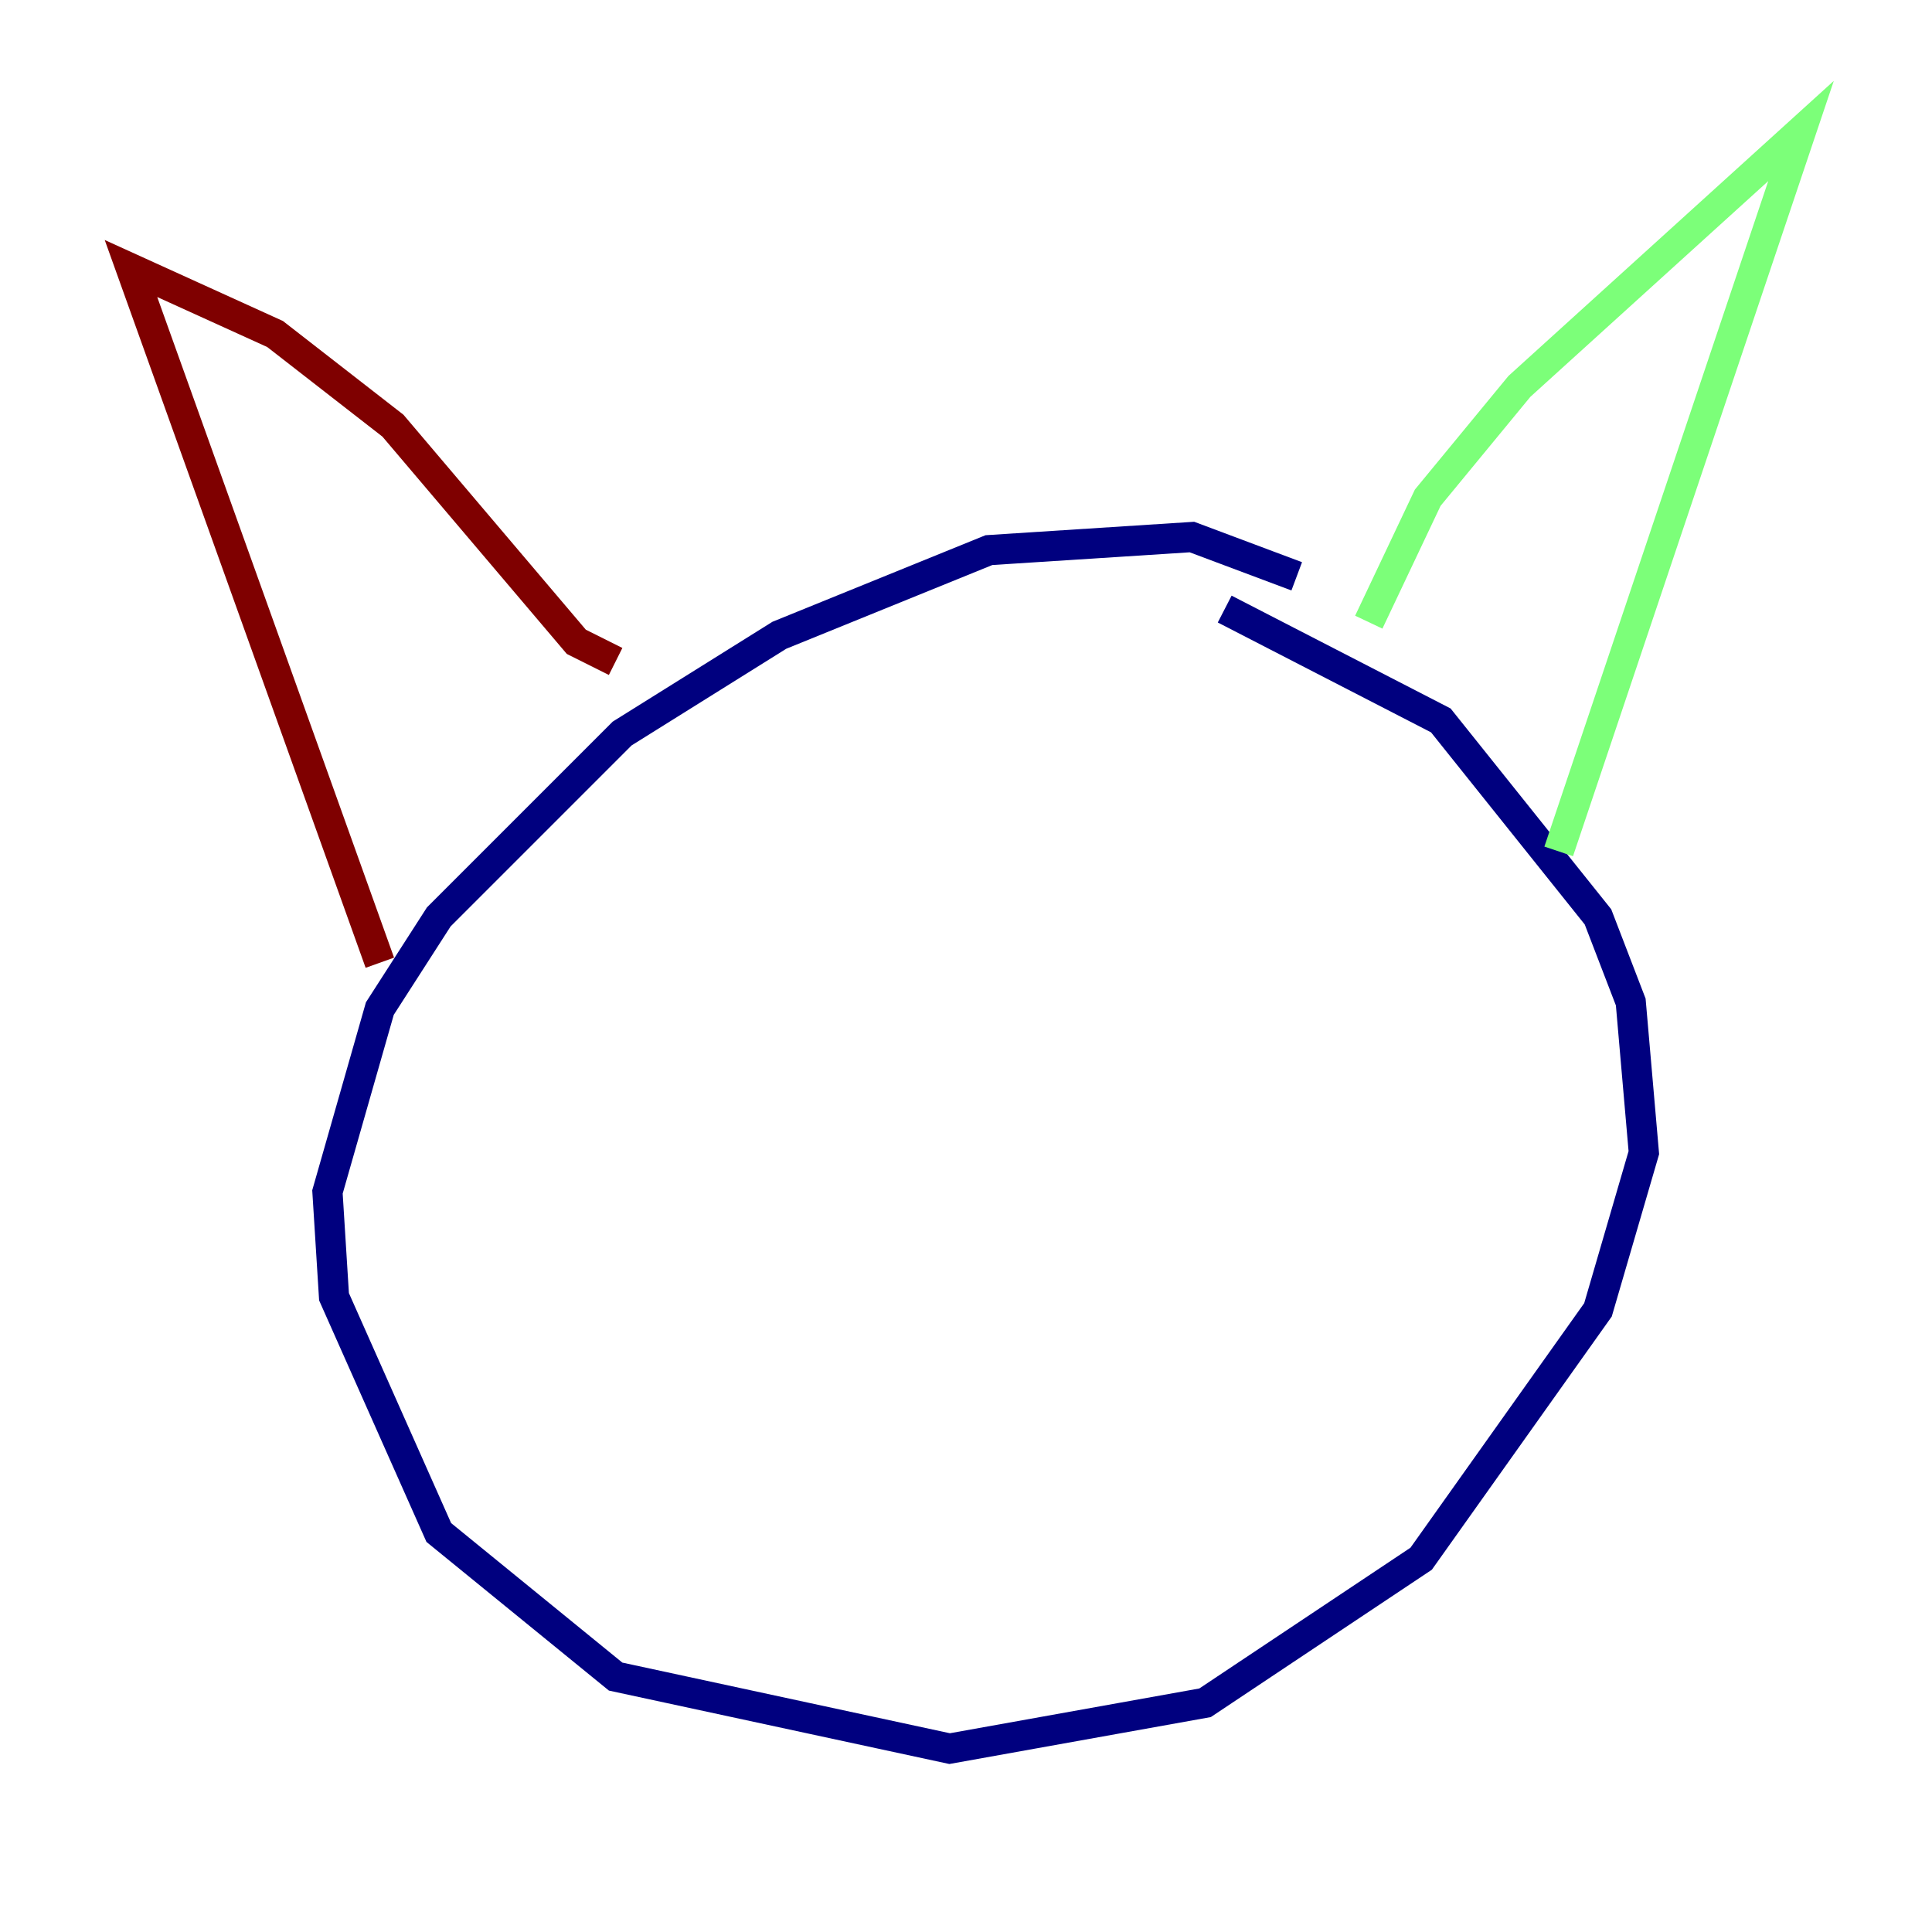 <?xml version="1.0" encoding="utf-8" ?>
<svg baseProfile="tiny" height="128" version="1.2" viewBox="0,0,128,128" width="128" xmlns="http://www.w3.org/2000/svg" xmlns:ev="http://www.w3.org/2001/xml-events" xmlns:xlink="http://www.w3.org/1999/xlink"><defs /><polyline fill="none" points="85.912,38.183 78.969,35.58 65.519,36.447 51.634,42.088 41.22,48.597 29.071,60.746 25.166,66.82 21.695,78.969 22.129,85.912 29.071,101.532 40.786,111.078 62.915,115.851 79.837,112.814 94.156,103.268 105.871,86.78 108.909,76.366 108.041,66.386 105.871,60.746 95.458,47.729 81.139,40.352" stroke="#00007f" stroke-width="2" /><polyline fill="none" points="90.685,41.22 94.59,32.976 100.664,25.6 119.322,8.678 103.268,56.407" stroke="#7cff79" stroke-width="2" /><polyline fill="none" points="40.786,43.824 38.183,42.522 26.034,28.203 18.224,22.129 8.678,17.79 25.166,63.783" stroke="#7f0000" stroke-width="2" /></svg>